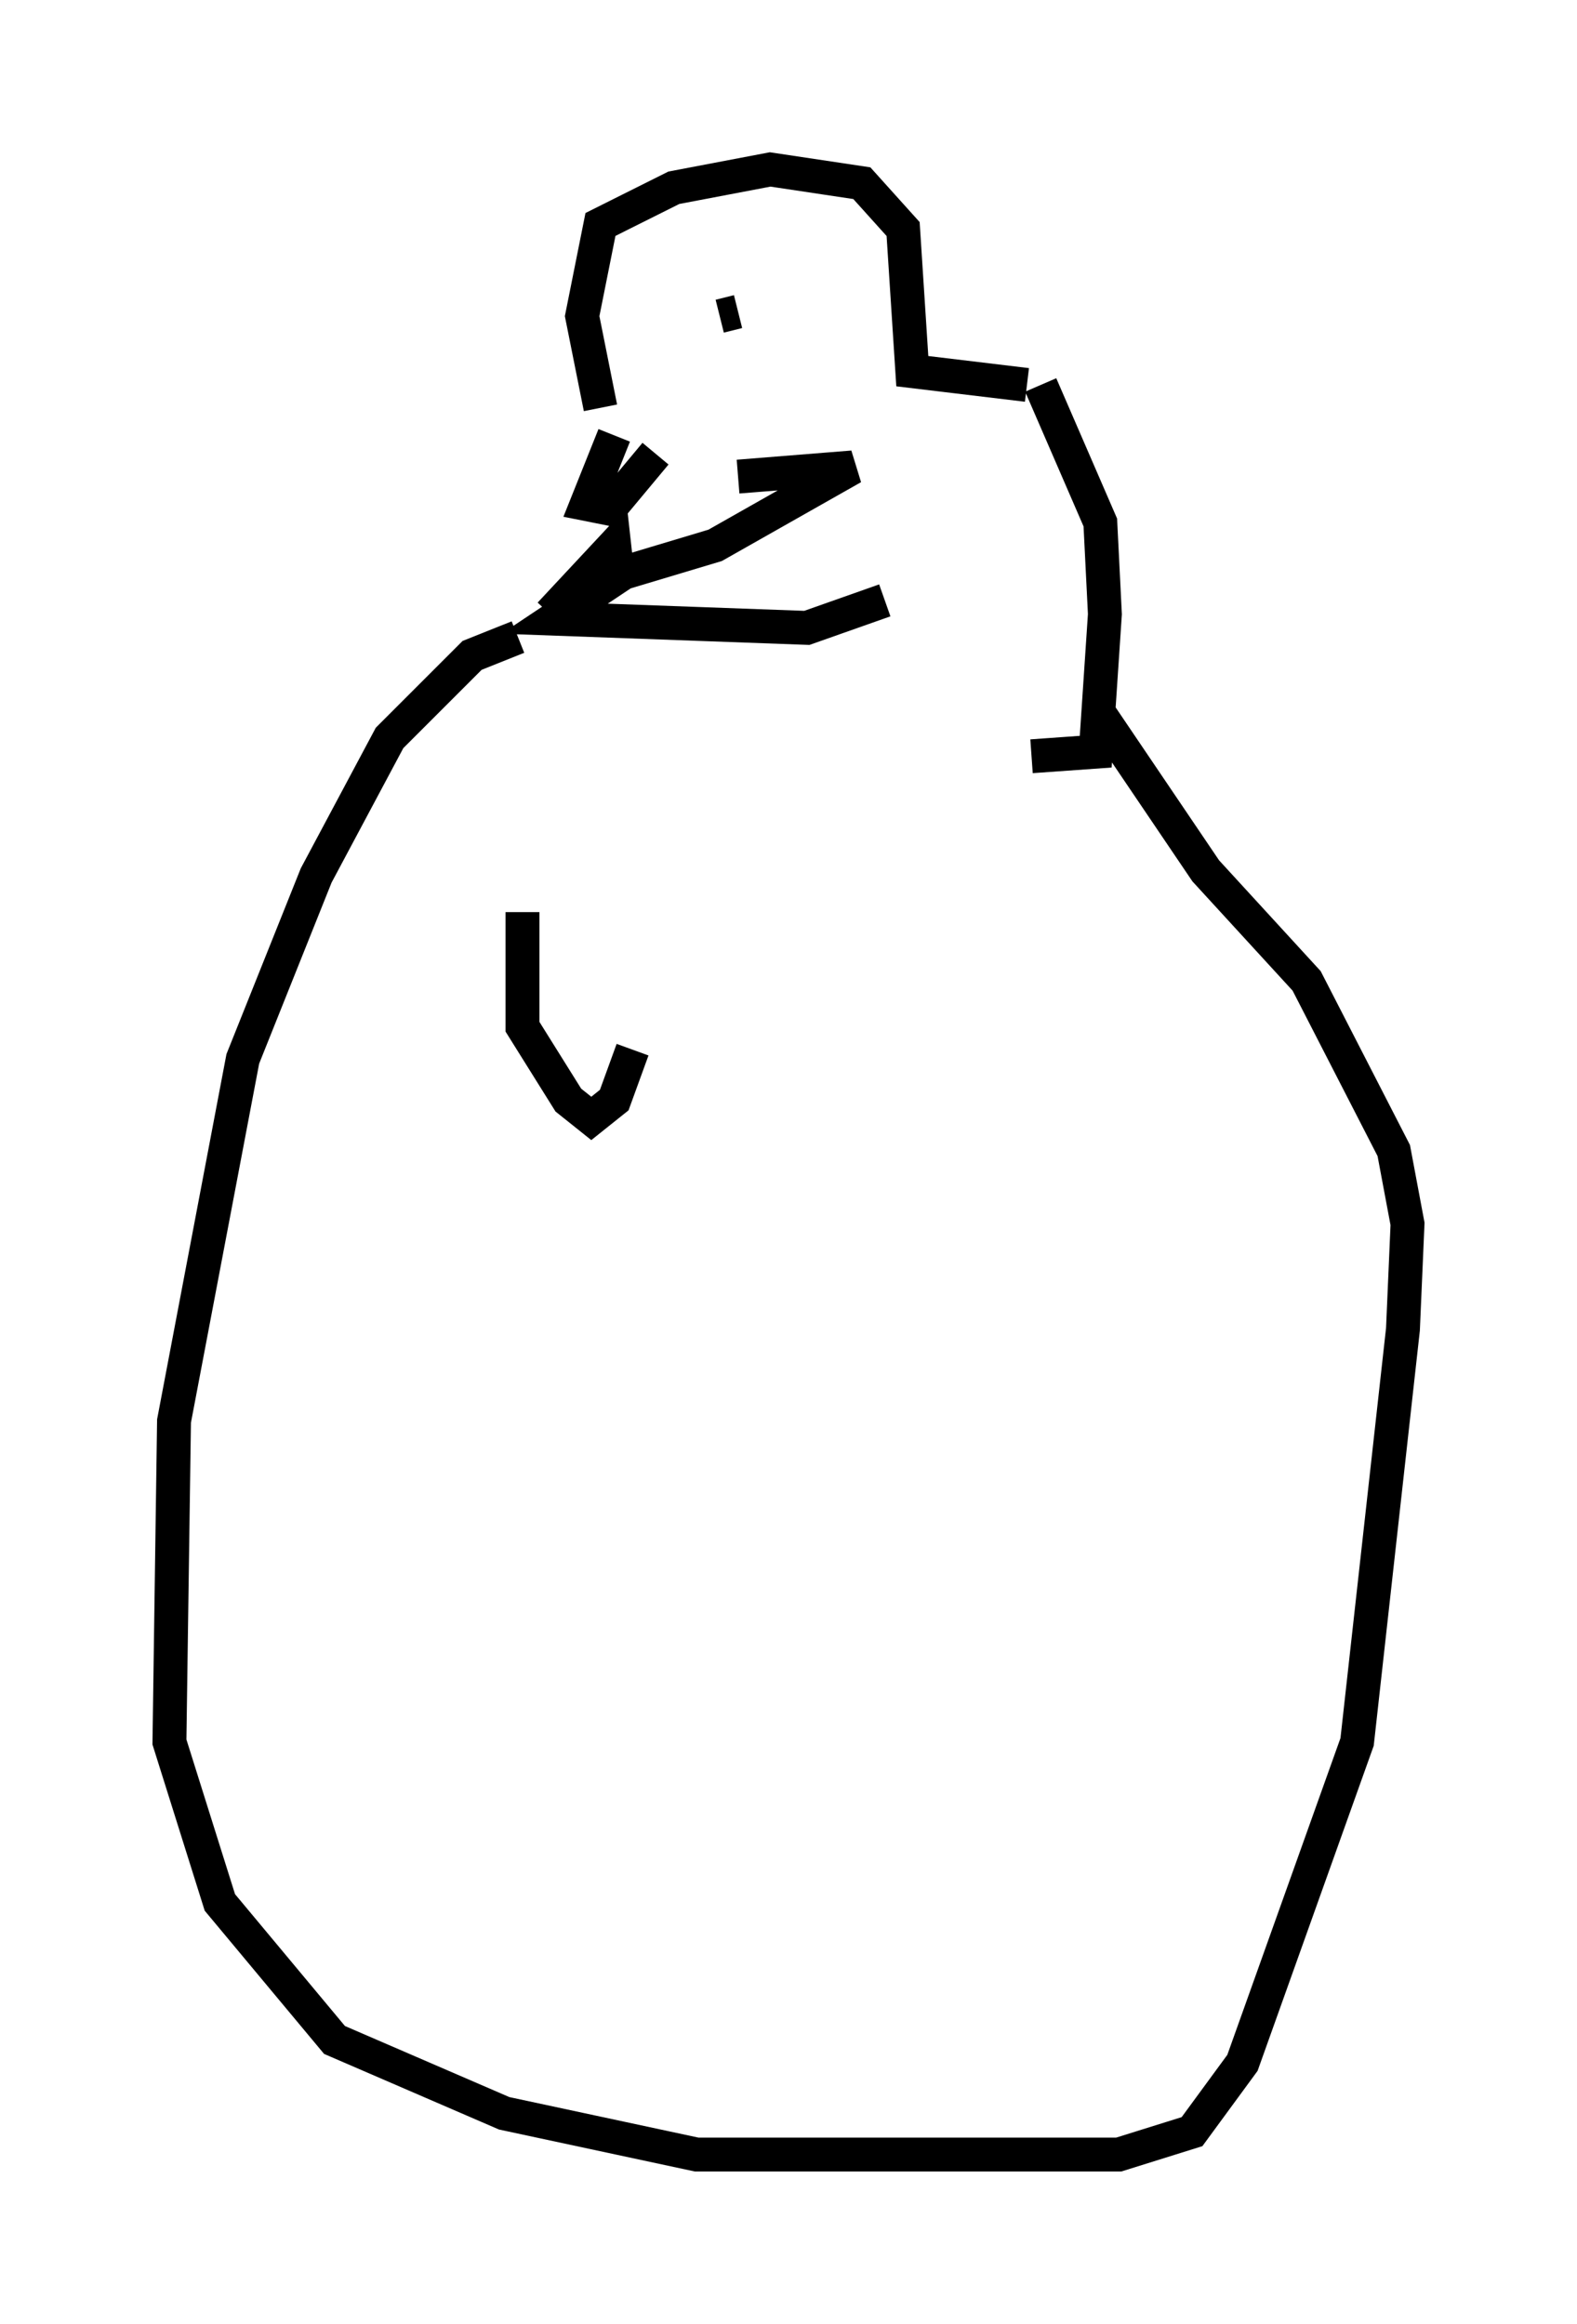<?xml version="1.0" encoding="utf-8" ?>
<svg baseProfile="full" height="68.592" version="1.1" width="46.535" xmlns="http://www.w3.org/2000/svg" xmlns:ev="http://www.w3.org/2001/xml-events" xmlns:xlink="http://www.w3.org/1999/xlink"><defs /><rect fill="white" height="68.592" width="46.535" x="0" y="0" /><path d="M17.584, 12.984 m4.195, 1.083 l3.383, -0.271 -4.059, 2.3 l-2.706, 0.812 -2.03, 1.353 l7.442, 0.271 2.3, -0.812 m-7.984, -4.871 l-0.812, 2.03 0.677, 0.135 l1.353, -1.624 m-3.112, 4.736 l1.894, -2.03 0.135, 1.218 m-0.541, -5.277 l-0.541, -2.706 0.541, -2.706 l2.165, -1.083 2.842, -0.541 l2.706, 0.406 1.218, 1.353 l0.271, 4.195 3.383, 0.406 m-10.419, -3.112 l0.0, 0.0 m1.894, 0.271 l0.0, 0.0 m-0.541, 0.812 l0.541, -0.135 m8.931, 2.165 l1.759, 4.059 0.135, 2.706 l-0.271, 4.059 -1.894, 0.135 m-15.155, -3.518 l-1.353, 0.541 -2.436, 2.436 l-2.165, 4.059 -2.165, 5.413 l-2.03, 10.69 -0.135, 9.472 l1.488, 4.736 3.383, 4.059 l5.007, 2.165 5.683, 1.218 l12.449, 0.0 2.165, -0.677 l1.488, -2.03 3.383, -9.472 l1.353, -12.178 0.135, -3.112 l-0.406, -2.165 -2.571, -5.007 l-2.977, -3.248 -3.112, -4.601 m-17.05, 5.819 l0.0, 3.383 1.353, 2.165 l0.677, 0.541 0.677, -0.541 l0.541, -1.488 " fill="none" stroke="black" stroke-width="1" /></svg>